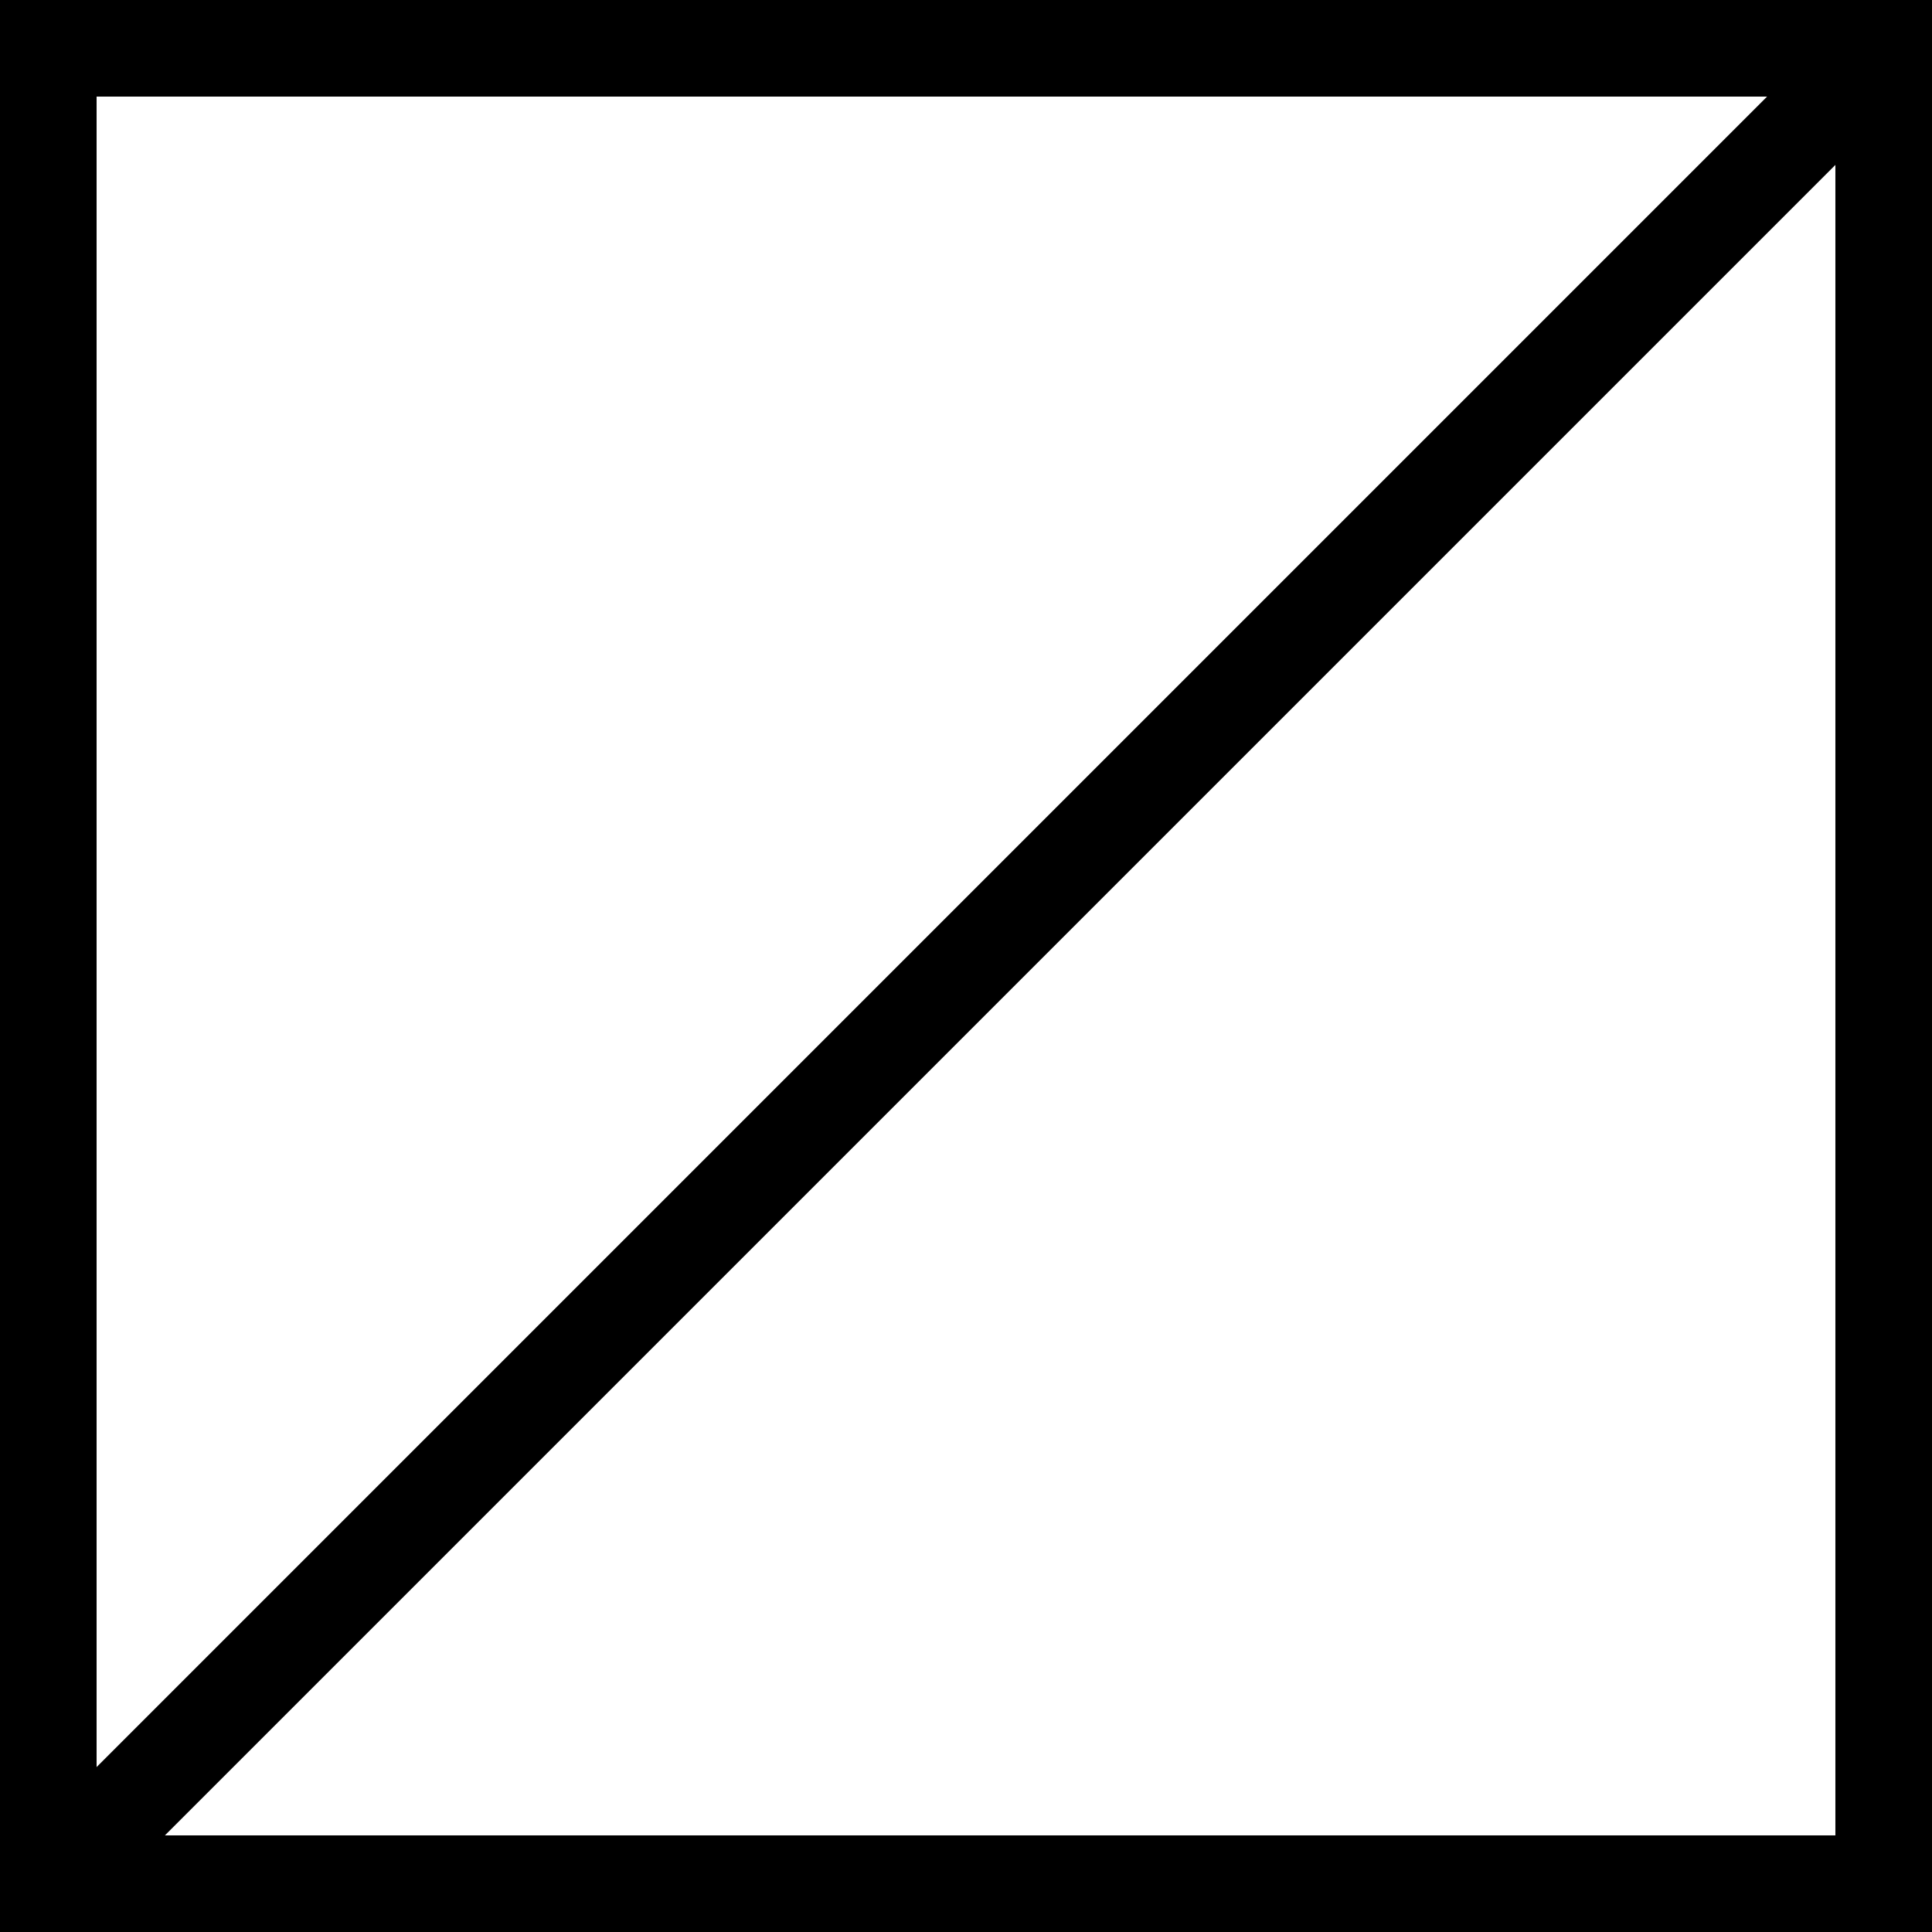 <svg height="426.667pt" viewBox="0 0 426.667 426.667" width="426.667pt" xmlns="http://www.w3.org/2000/svg"><path d="m426.668 426.668h-426.668v-426.668h426.668zm-405.336-21.336h384v-384h-384zm0 0"/><path d="m408.492 3.086 15.086 15.086-405.309 405.309-15.086-15.086zm0 0"/></svg>